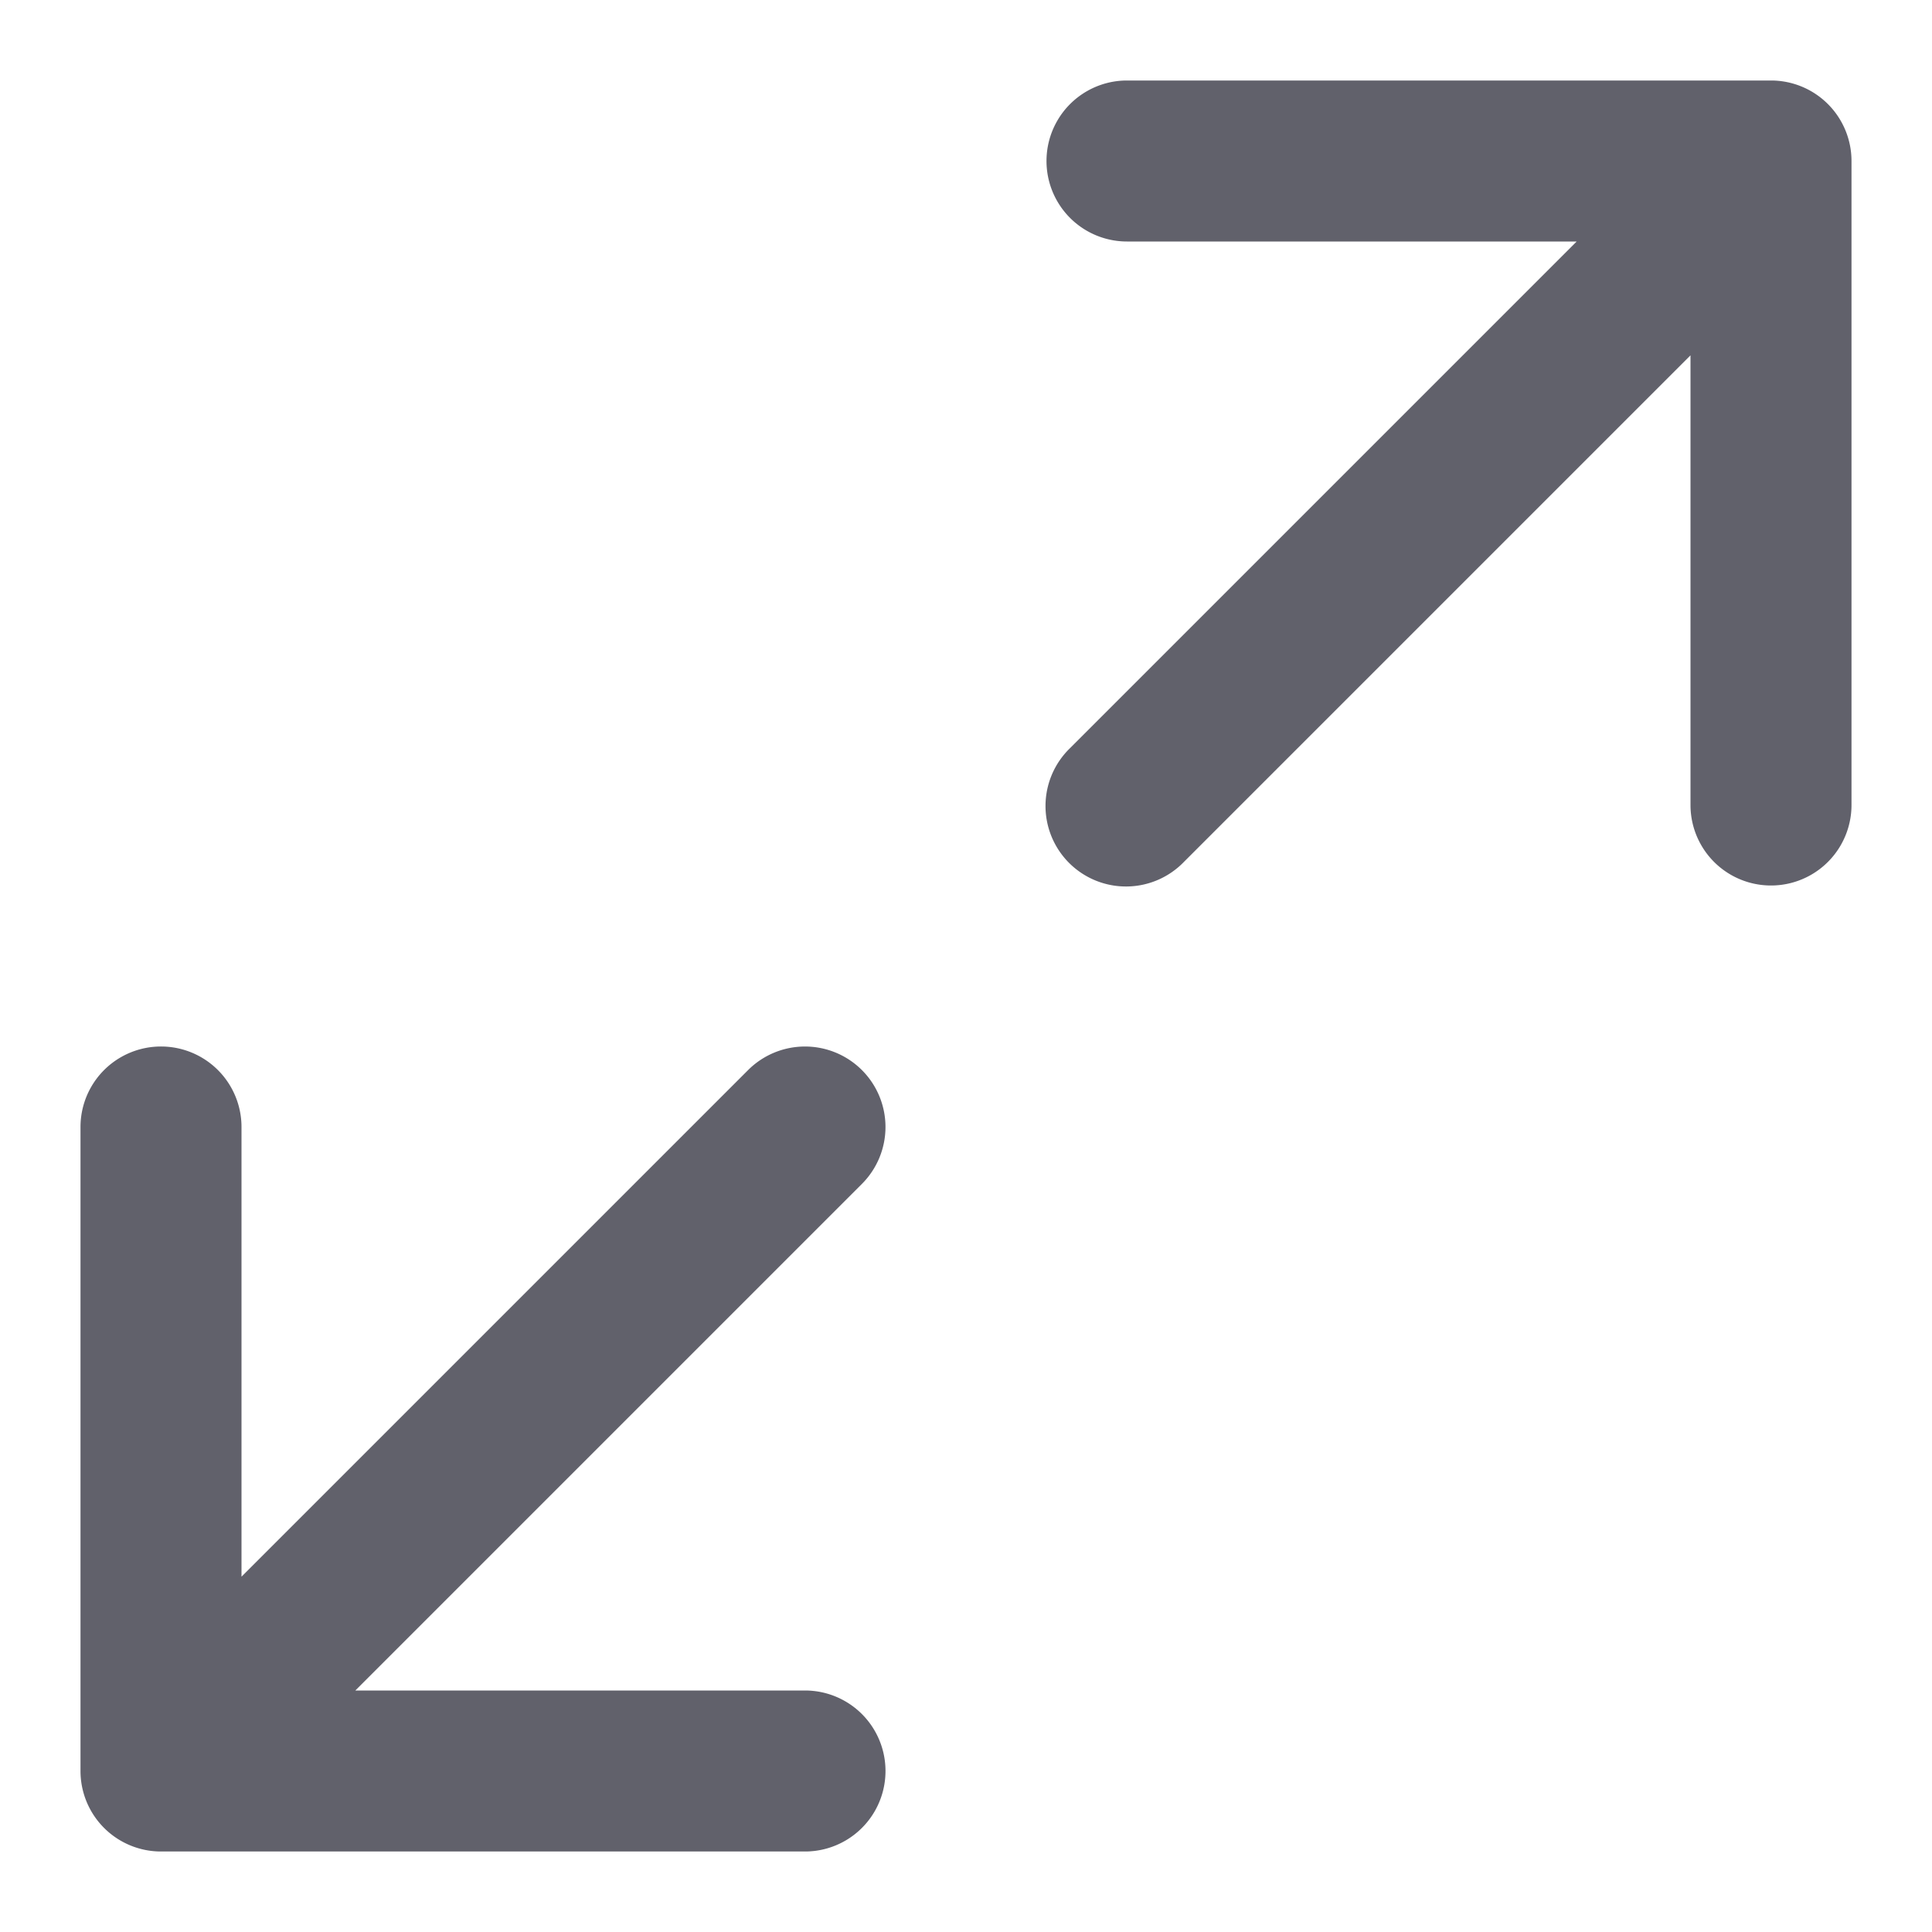 <svg xmlns="http://www.w3.org/2000/svg" height="24" width="24" viewBox="0 0 24 24"><path d="M22,1H14a1,1,0,0,0,0,2h5.586L13.293,9.293a1,1,0,1,0,1.414,1.414L21,4.414V10a1,1,0,0,0,2,0V2A1,1,0,0,0,22,1Z" fill="#61616b"></path><path data-color="color-2" d="M10.707,13.293a1,1,0,0,0-1.414,0L3,19.586V14a1,1,0,0,0-2,0v8a1,1,0,0,0,1,1h8a1,1,0,0,0,0-2H4.414l6.293-6.293A1,1,0,0,0,10.707,13.293Z" fill="#61616b"></path></svg>